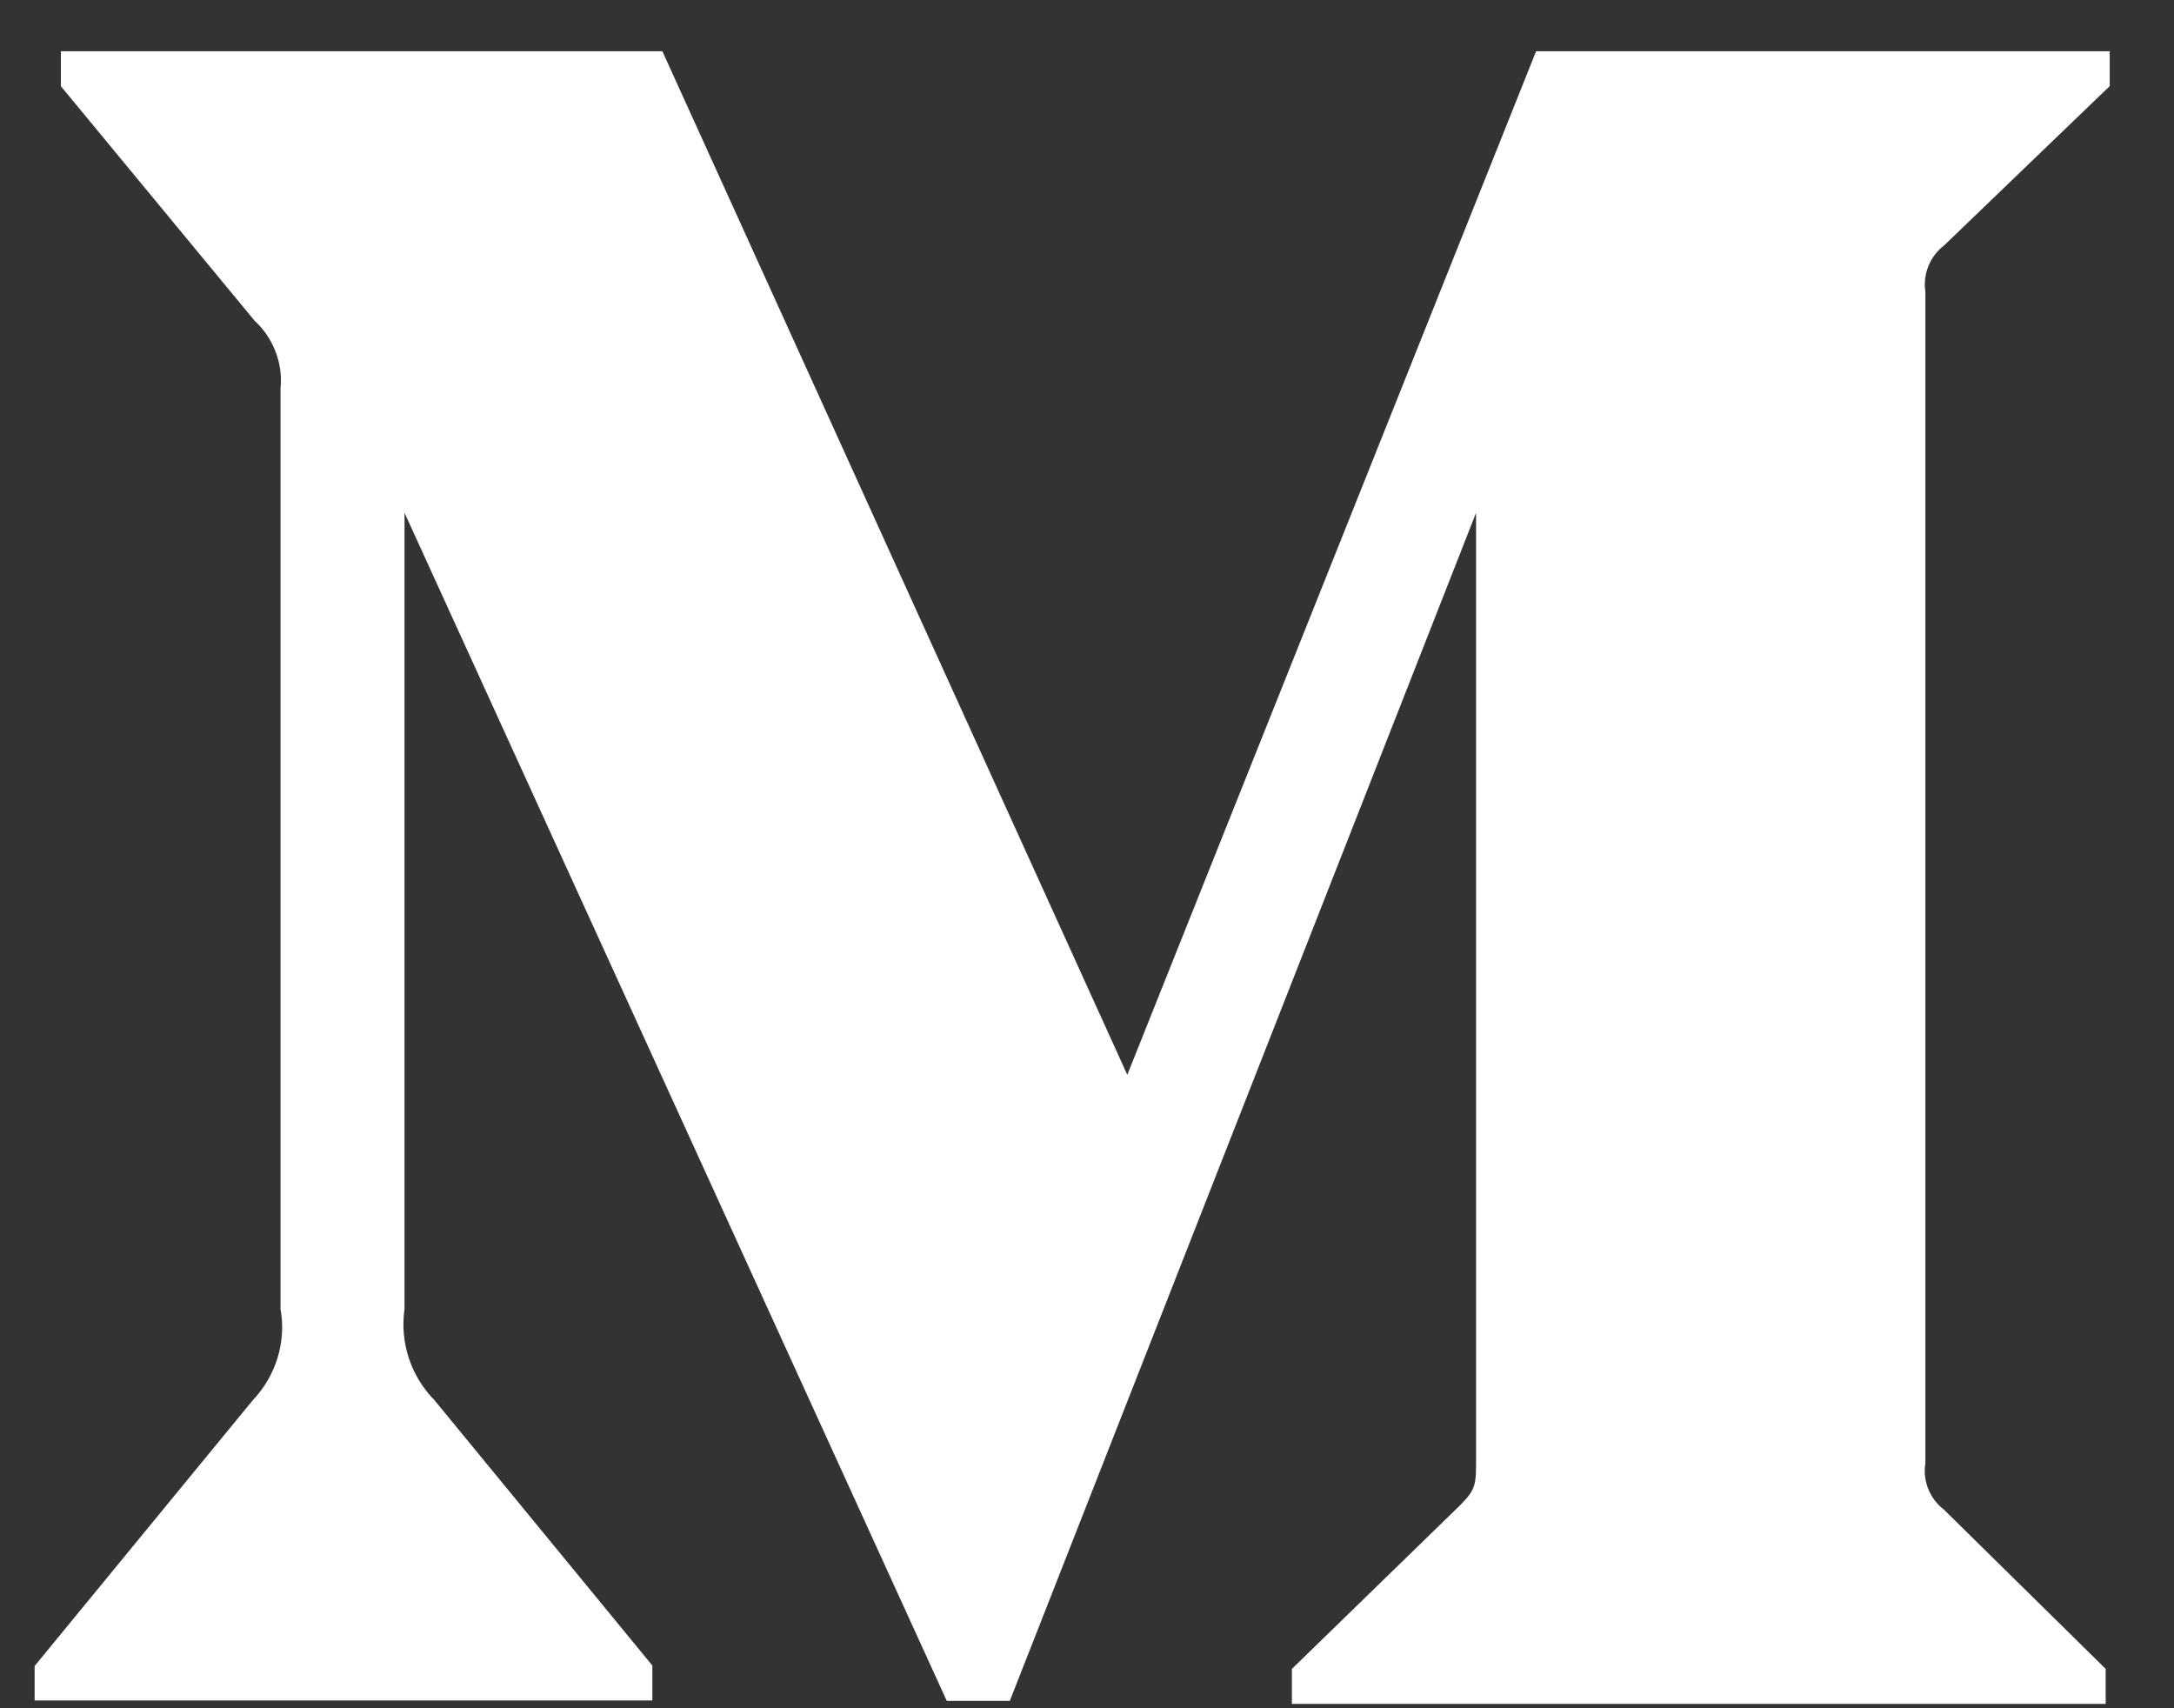<svg width="28" height="22" viewBox="0 0 28 22" fill="none" xmlns="http://www.w3.org/2000/svg">
<rect x="0" y="0" width="28" height="22" fill="#333333" stroke="none"/>
<path d="M25.039 3.161L27.172 1.109V0.66H19.784L14.519 13.842L8.531 0.66H0.784V1.11L3.276 4.127C3.518 4.349 3.647 4.676 3.613 5.004V16.859C3.69 17.286 3.551 17.724 3.254 18.035L0.446 21.456V21.9H8.402V21.45L5.596 18.033C5.292 17.723 5.148 17.291 5.21 16.857V6.604L12.194 21.905H13.006L19.011 6.604V18.793C19.011 19.116 19.011 19.181 18.8 19.391L16.639 21.493V21.944H27.12V21.493L25.037 19.442C24.855 19.304 24.76 19.07 24.798 18.843V3.759C24.763 3.532 24.857 3.298 25.039 3.161Z" fill="white"/>
</svg>
